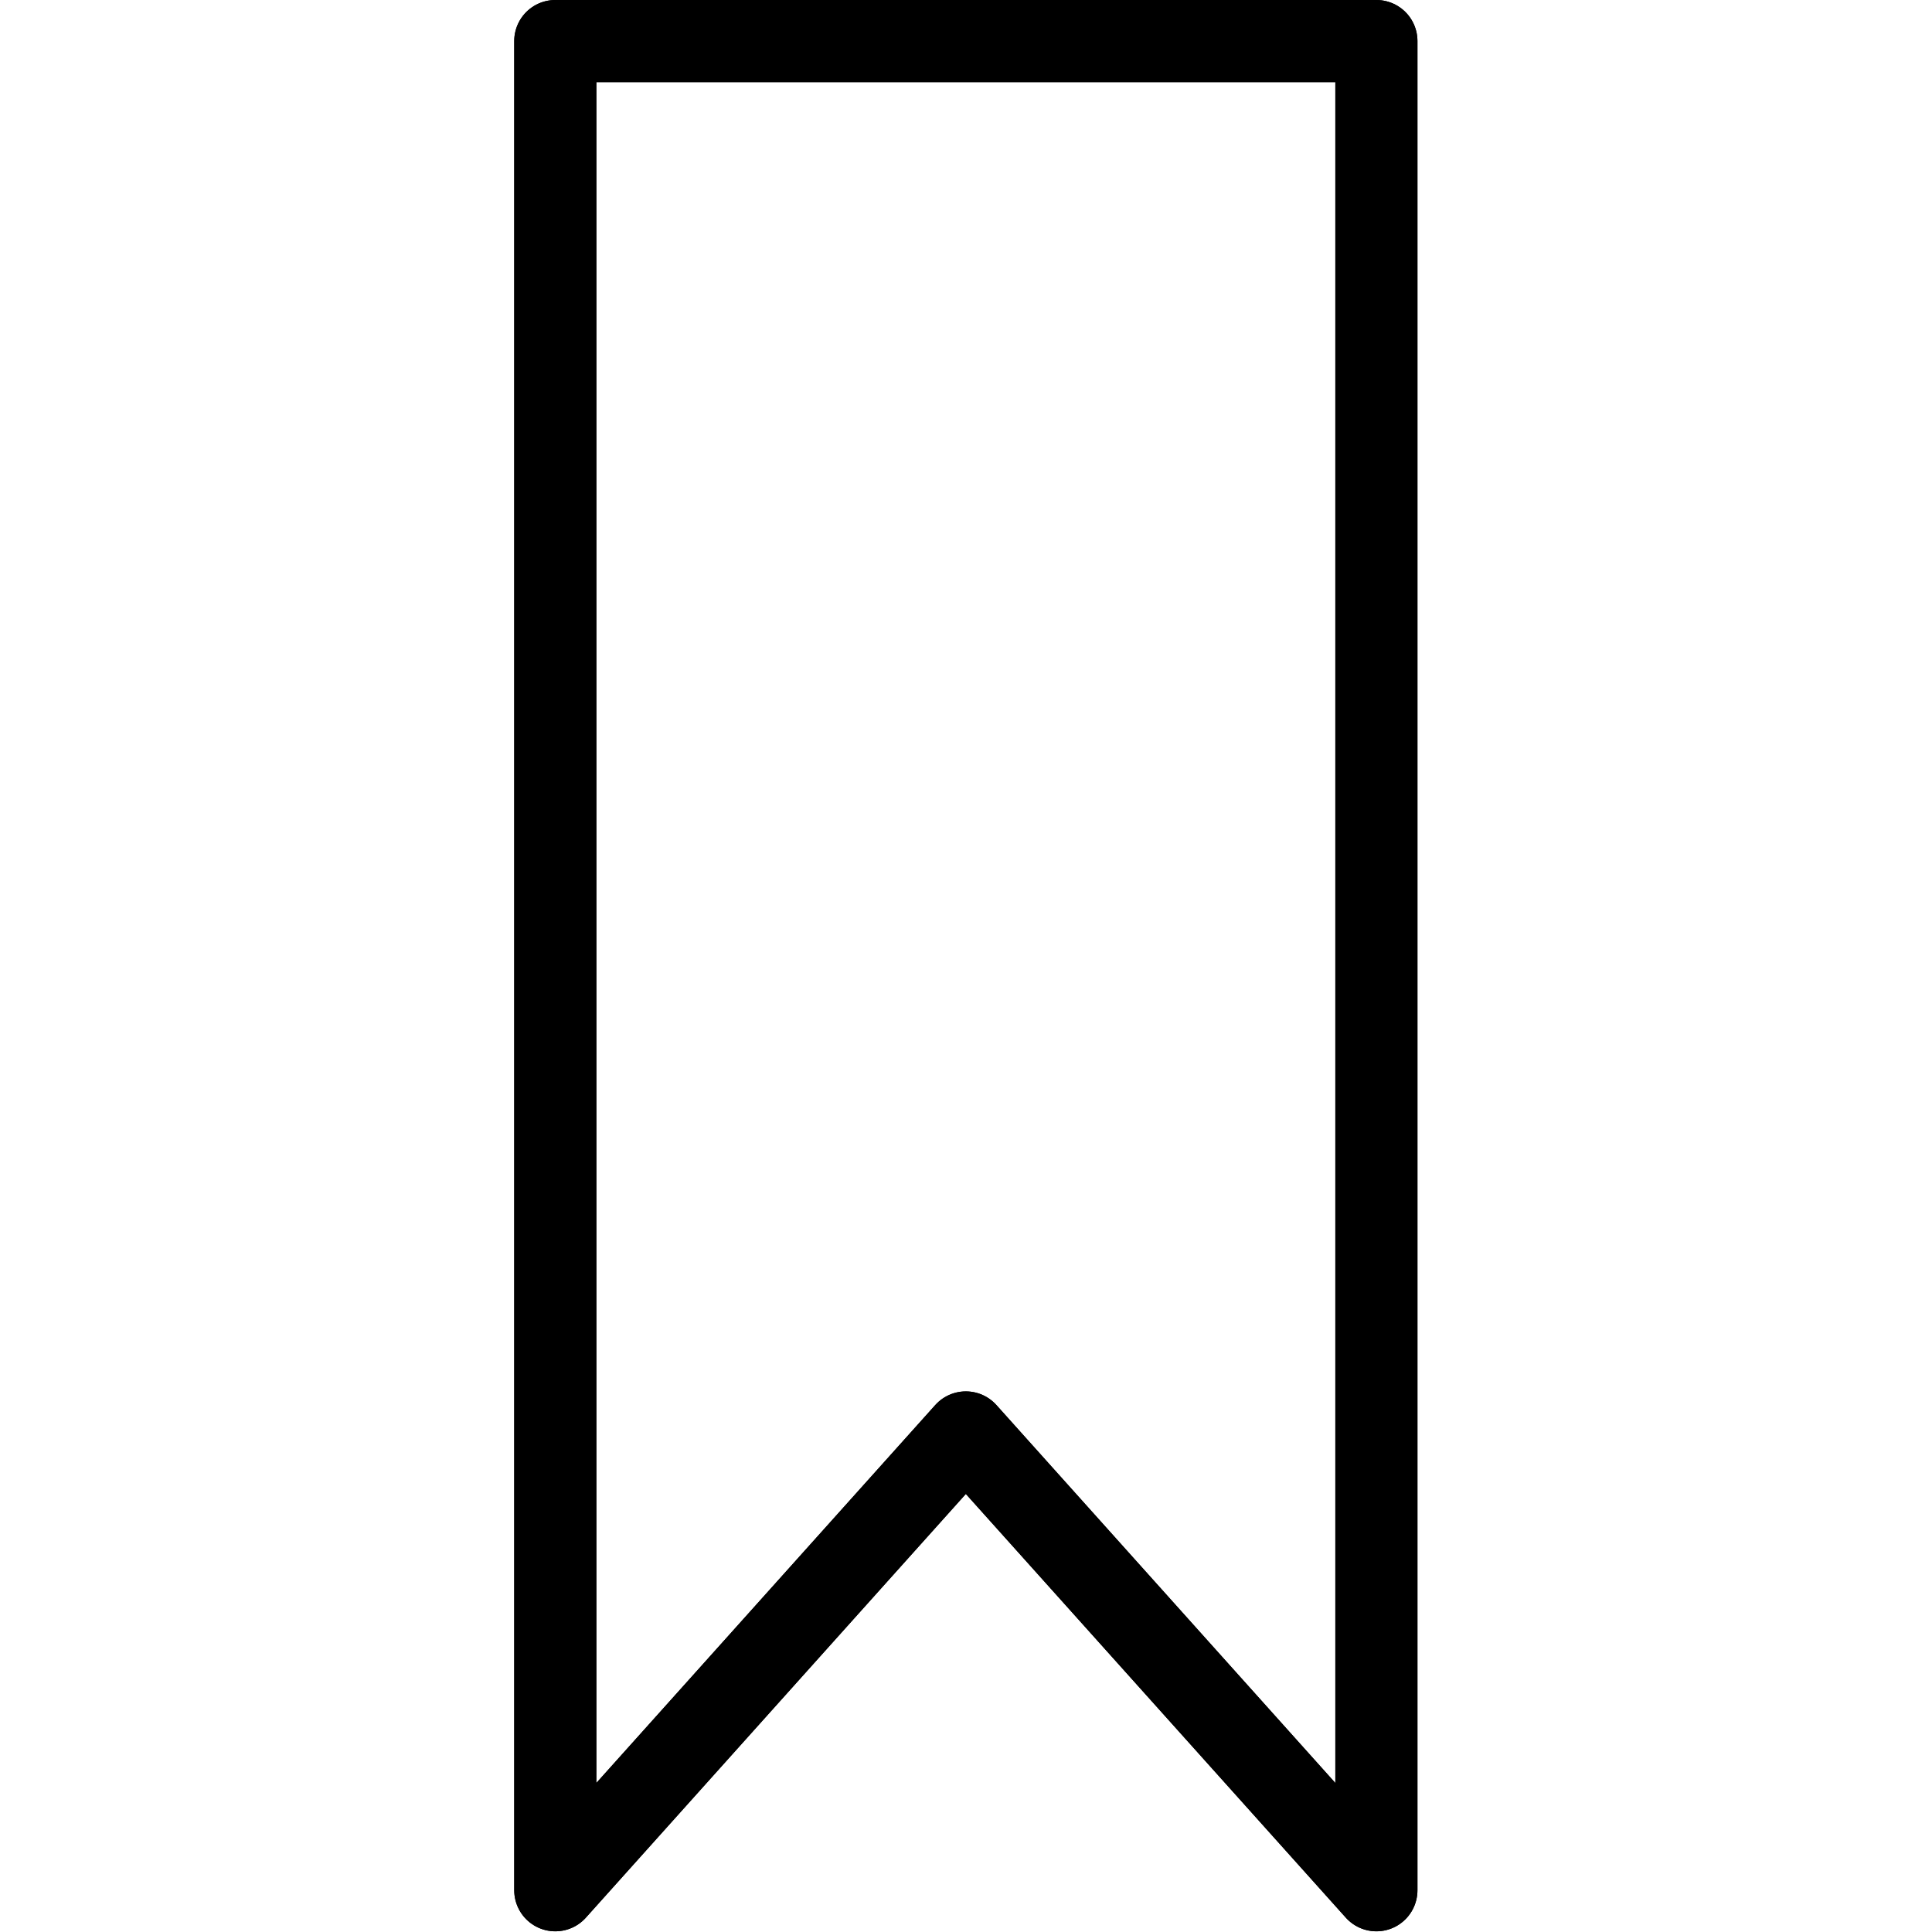 <svg xmlns="http://www.w3.org/2000/svg" width="24" height="24" viewBox="0 0 24 24"> <g transform="translate(6.388 -1.7763568394002505e-15) scale(0.51)">
  
  <g
     id="line"
     transform="translate(-25.5,-9.958)">
    <polygon
       fill="none"
       stroke="#000"
       stroke-linecap="round"
       stroke-linejoin="round"
       stroke-miterlimit="10"
       stroke-width="2"
       points="26.5,56 26.5,10.958 46.5,10.958 46.5,56 36.5,44.849 "
       id="polygon2" />
    <polygon
       fill="none"
       stroke="#000"
       stroke-linecap="round"
       stroke-linejoin="round"
       stroke-miterlimit="10"
       stroke-width="2"
       points="26.5,56 26.5,10.958 46.5,10.958 46.5,56 36.5,44.849 "
       id="polygon4" />
  </g>
</g></svg>